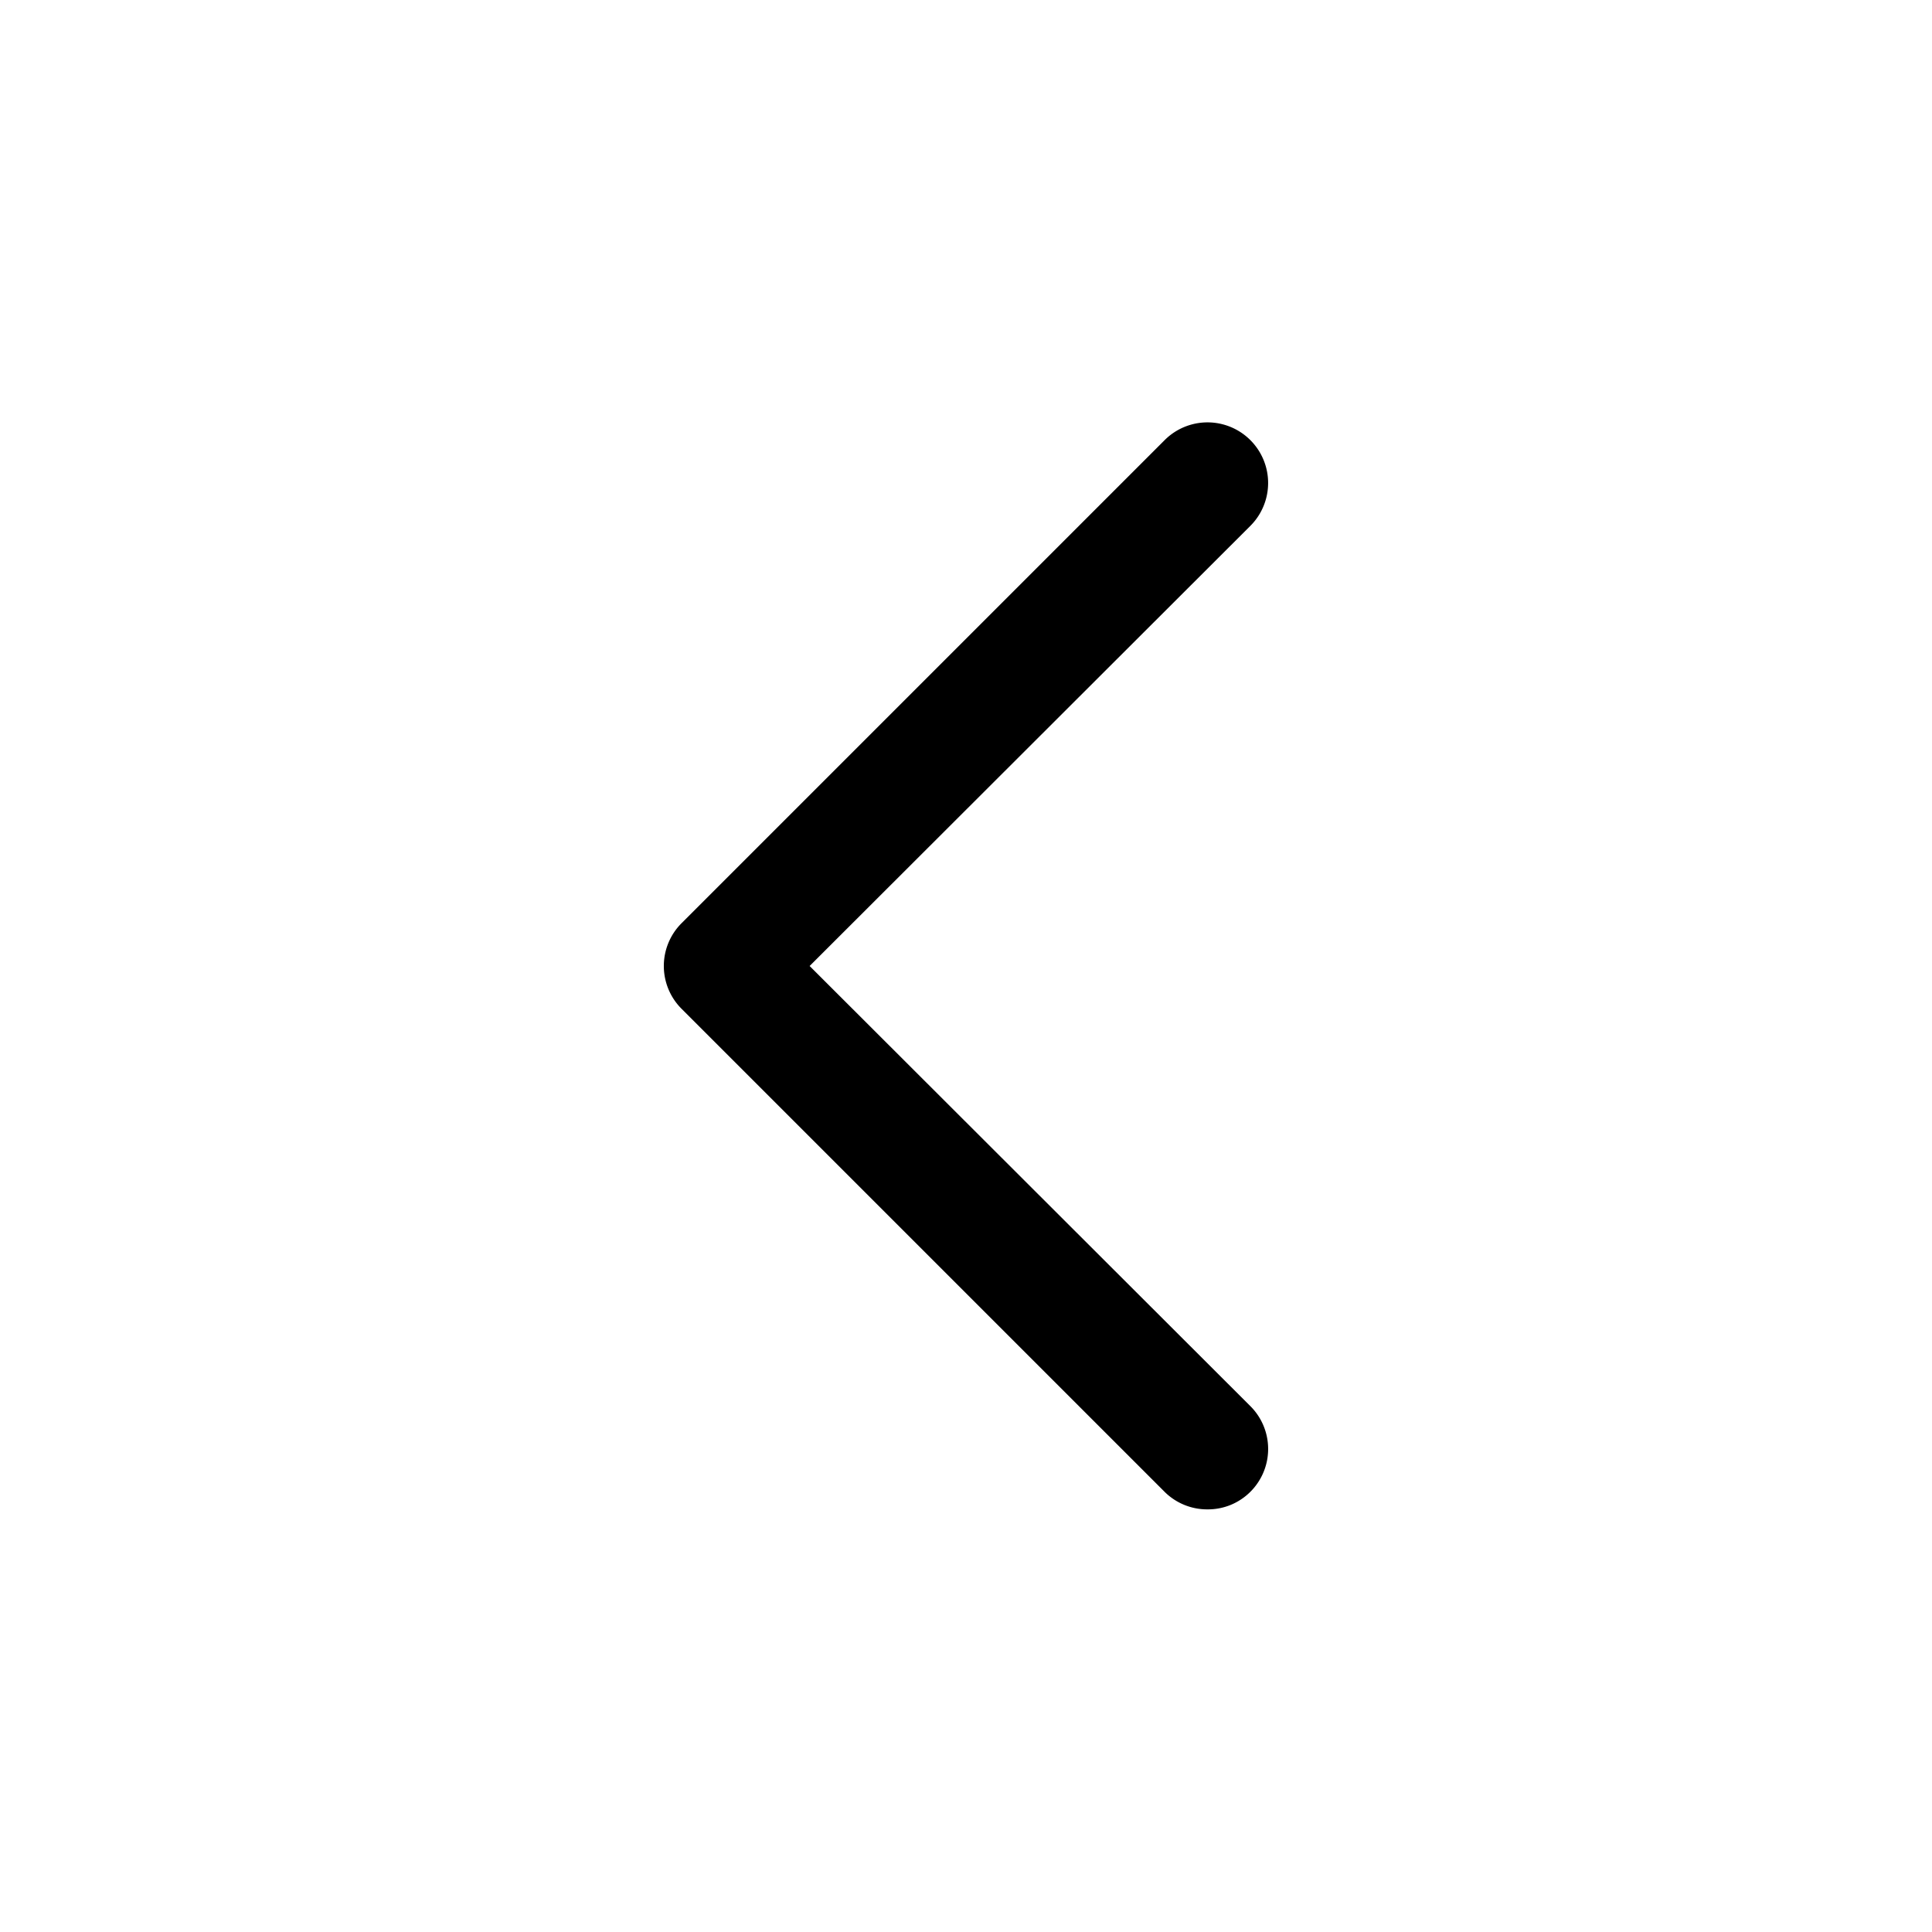 <svg width="32" height="32" fill="none" xmlns="http://www.w3.org/2000/svg"><path d="M20 25a1 1 0 01-.71-.29l-8-8a1.002 1.002 0 010-1.42l8-8a1.004 1.004 0 011.42 1.42L13.41 16l7.3 7.29a1.002 1.002 0 01-.326 1.636A1 1 0 0120 25z" fill="#000"/></svg>